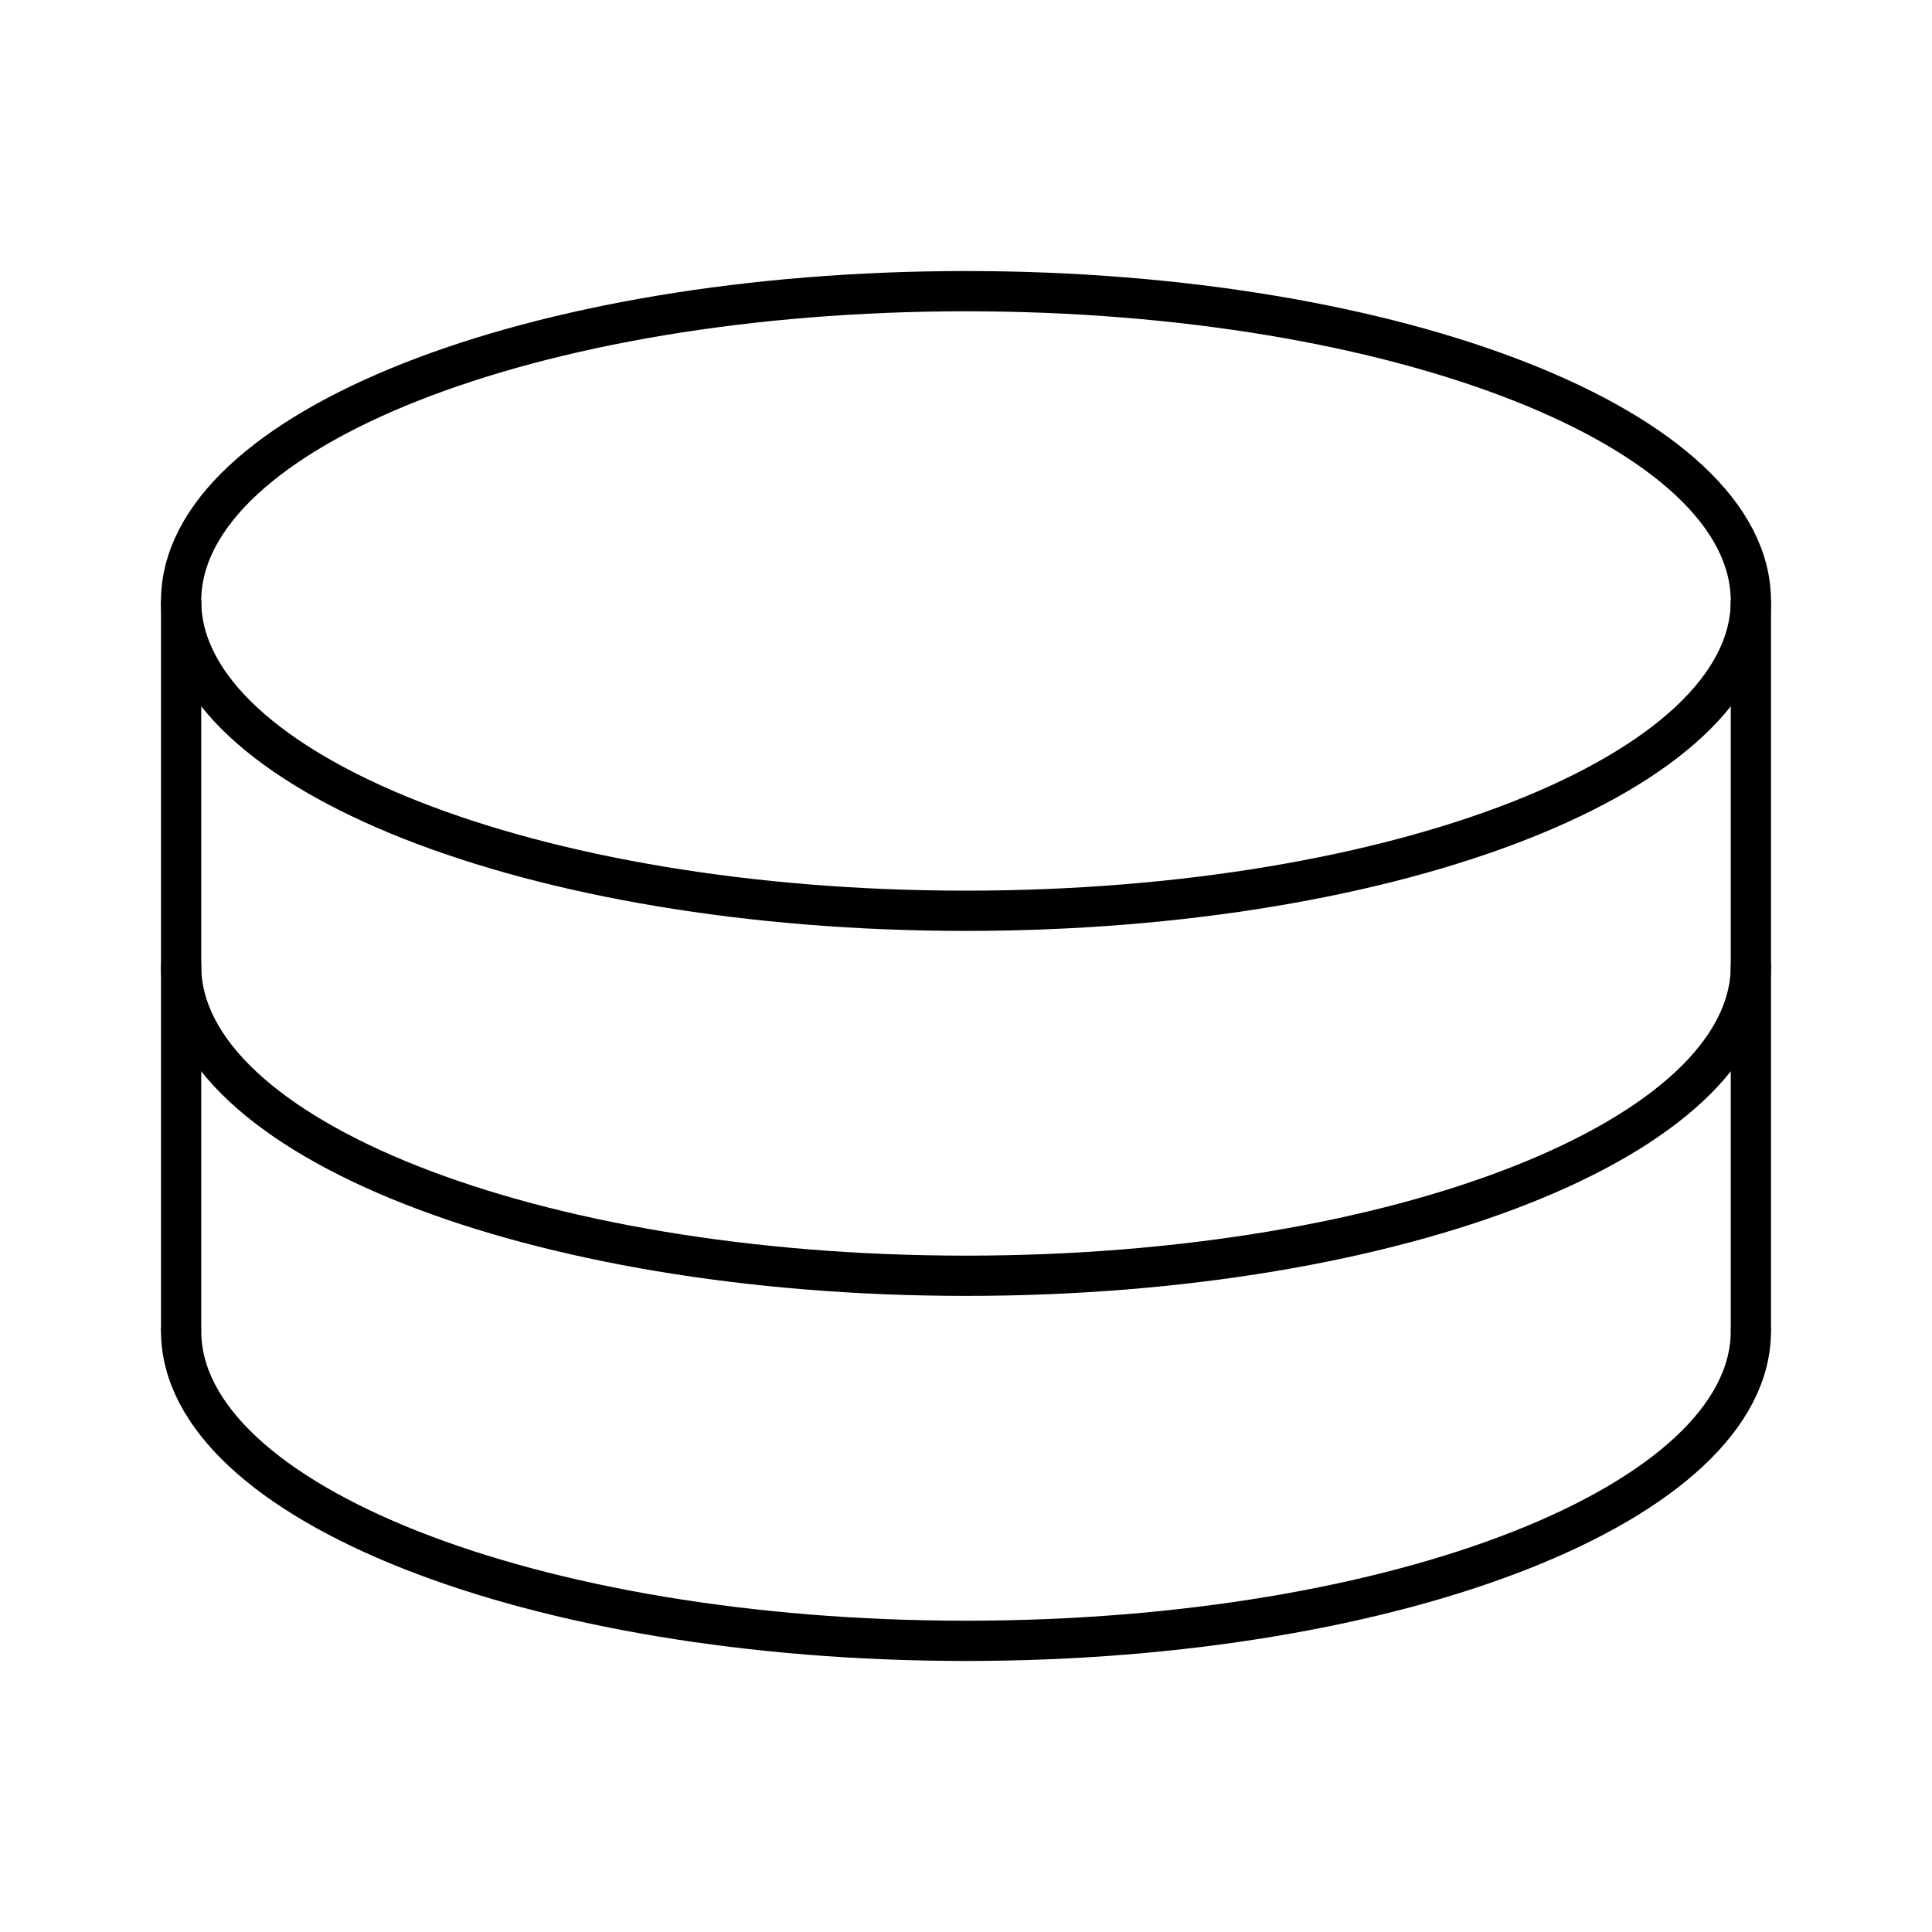 <svg viewBox="0 0 48 48" xmlns="http://www.w3.org/2000/svg"><g fill="none" stroke="#000"><g stroke-linecap="round" stroke-linejoin="round"><path d="m43.5 14.931c0 4.251-8.73 7.697-19.5 7.697s-19.5-3.446-19.5-7.697 8.73-7.697 19.5-7.697 19.5 3.446 19.5 7.697z"/><path d="m43.5 23.999c0 4.251-8.73 7.697-19.5 7.697s-19.5-3.446-19.5-7.697"/><path d="m43.5 33.069c0 4.251-8.73 7.697-19.5 7.697s-19.5-3.446-19.5-7.697"/></g><path d="m4.5 33.069v-9.07"/><path d="m43.5 33.069v-9.07"/><path d="m43.5 23.999v-9.07"/><path d="m4.5 24v-9.07"/></g></svg>